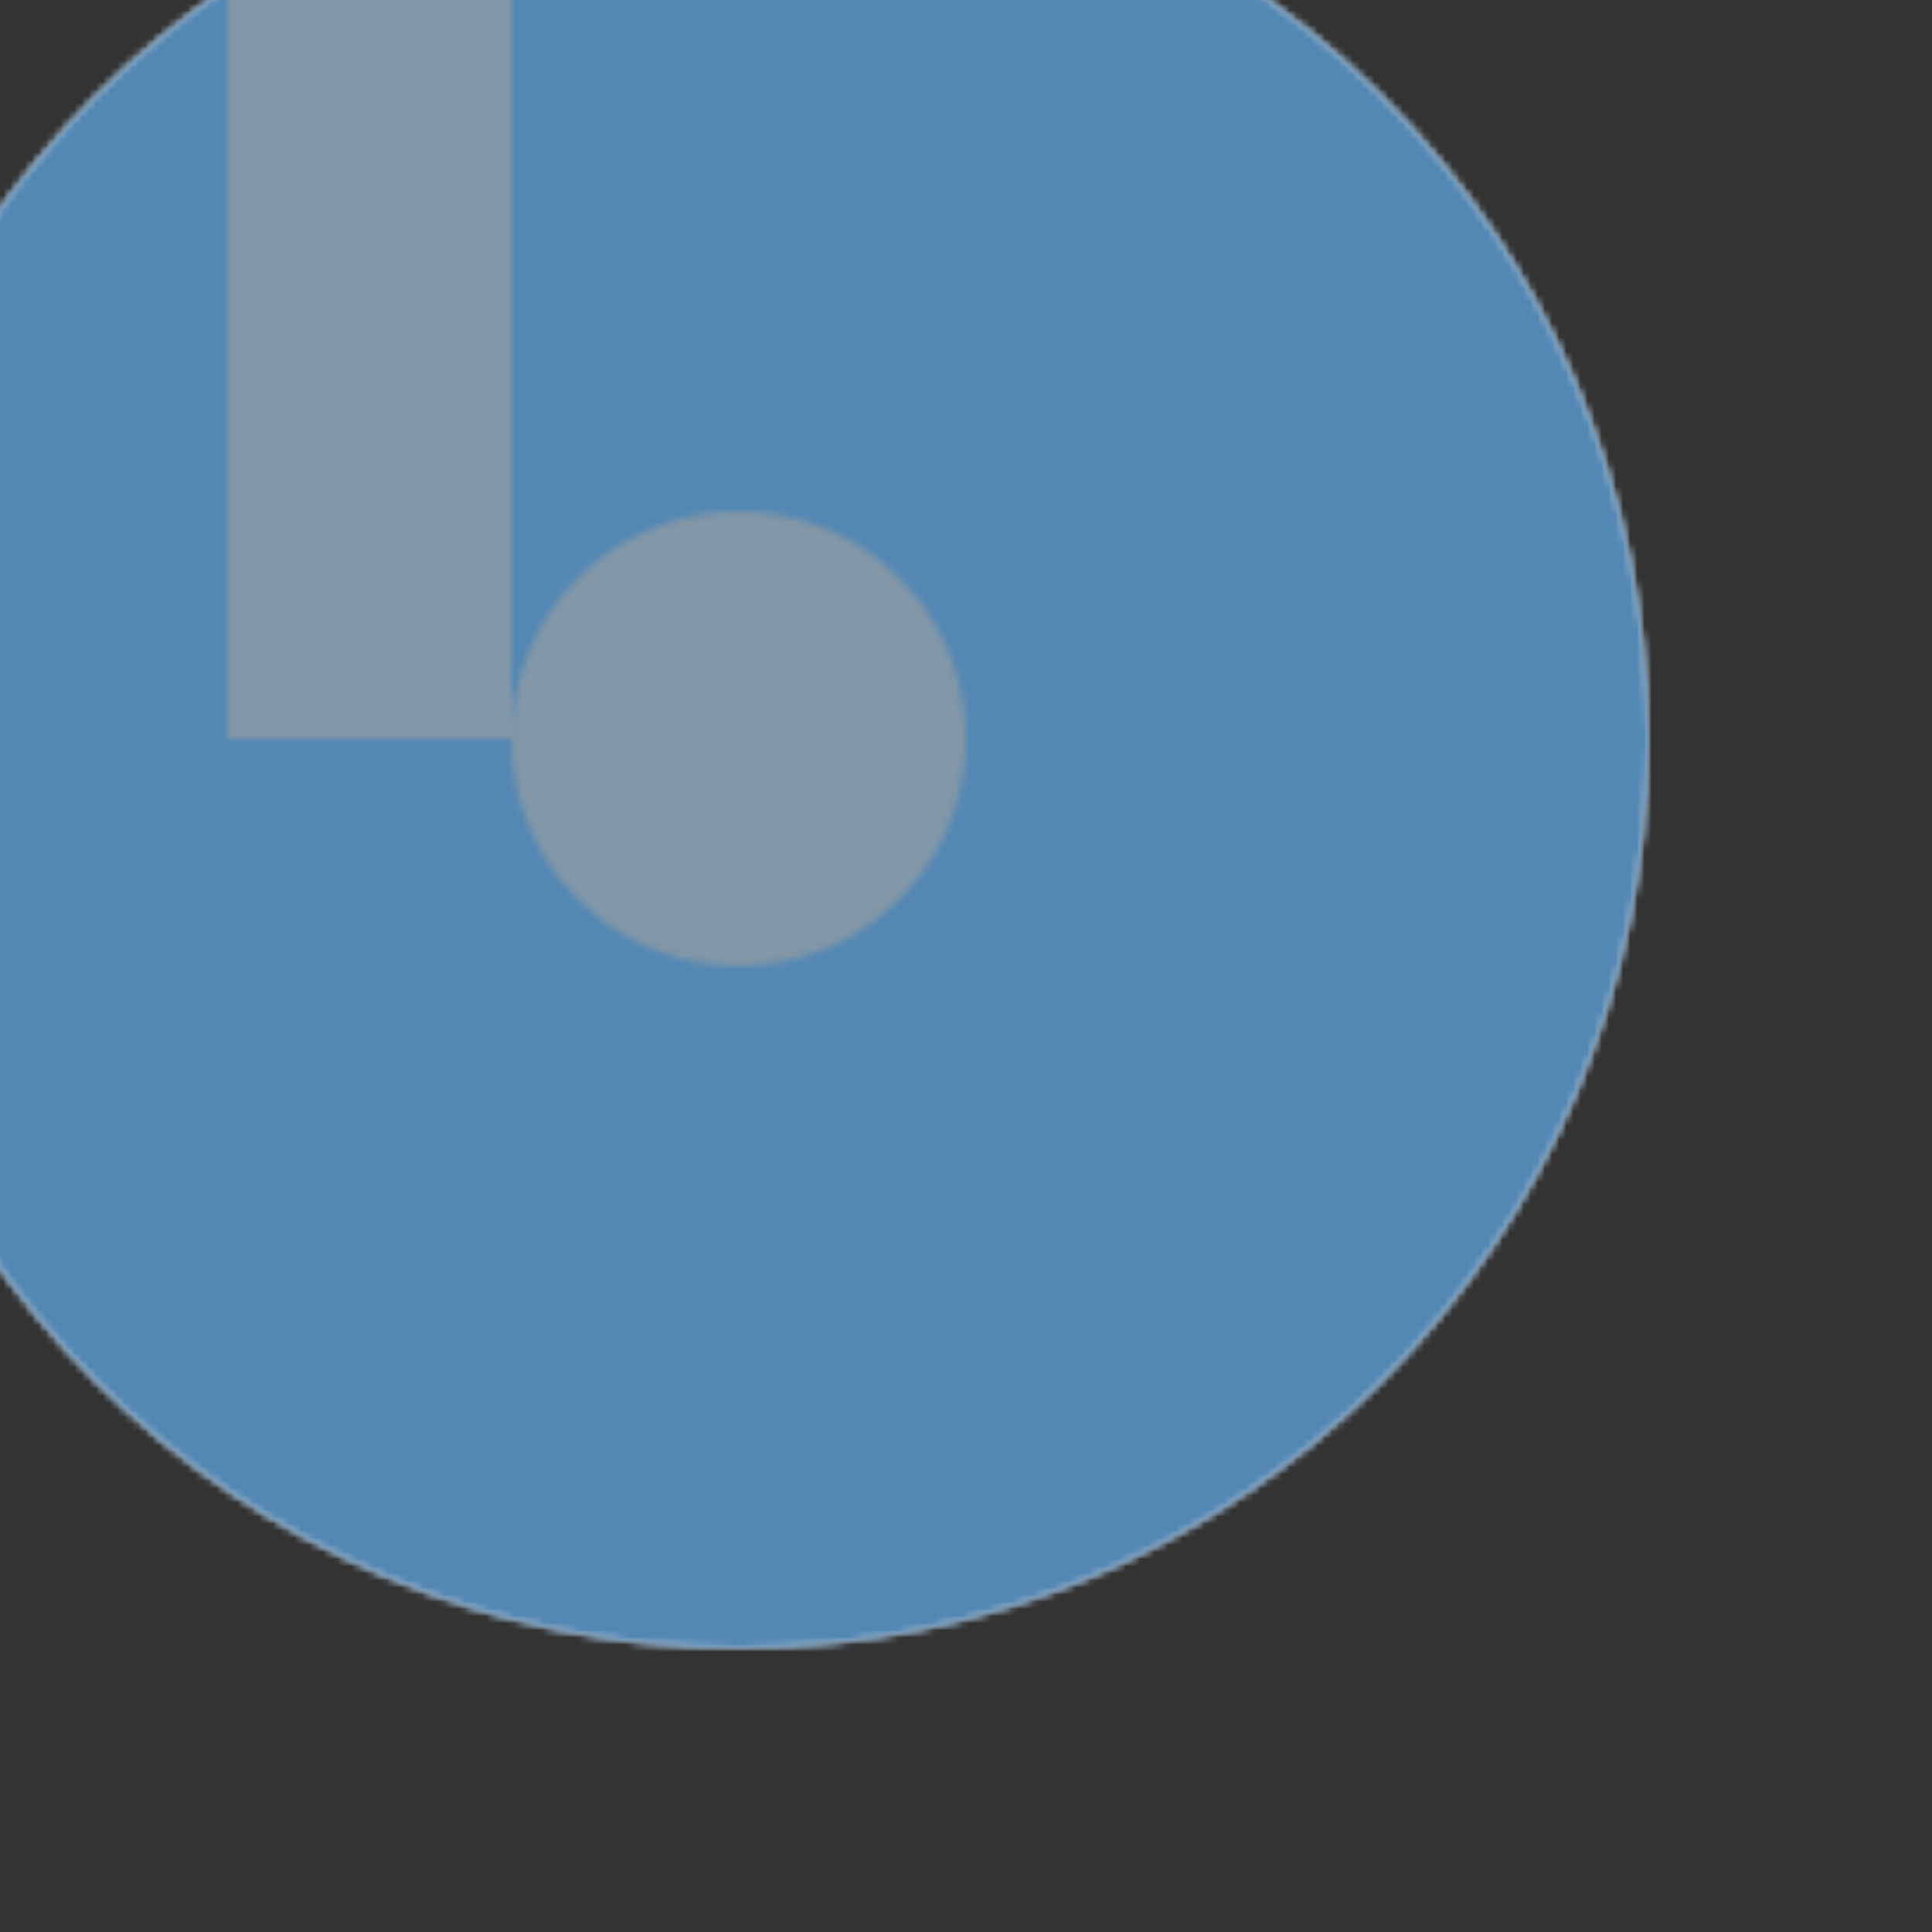 <?xml version="1.0" encoding="UTF-8"?>
<svg width="256" height="256" viewBox="-8 -8 272 272" version="1.1" xmlns="http://www.w3.org/2000/svg" xmlns:xlink="http://www.w3.org/1999/xlink" preserveAspectRatio="xMidYMid">
  <rect x="-8" y="-8" width="272" height="272" fill="#333333" stroke="none"/>
  <defs>
    <mask id="b">
      <circle fill="#fff" cx="128" cy="128" r="128"/>
    </mask>
    <mask id="outer">
      <circle fill="#fff" cx="128" cy="128" r="128"/>
      <circle fill="#000" cx="128" cy="128" r="70"/>
      <rect fill="#000" x="58" y="0" width="38" height="128"/>
    </mask>
    <mask id="inner">
      <circle fill="#fff" cx="128" cy="128" r="32"/>
      <rect fill="#000" x="56" y="0" width="40" height="128"/>
    </mask>
  </defs>
  <rect fill="#fff" x="-32" y="-32" width="320" height="320" mask="url(#b)"/>
  <rect fill="#5387B4" x="-32" y="-32" width="320" height="320" mask="url(#outer)"/>
  <rect fill="#8297A7" x="-32" y="-32" width="320" height="320" mask="url(#inner)"/>
</svg>
